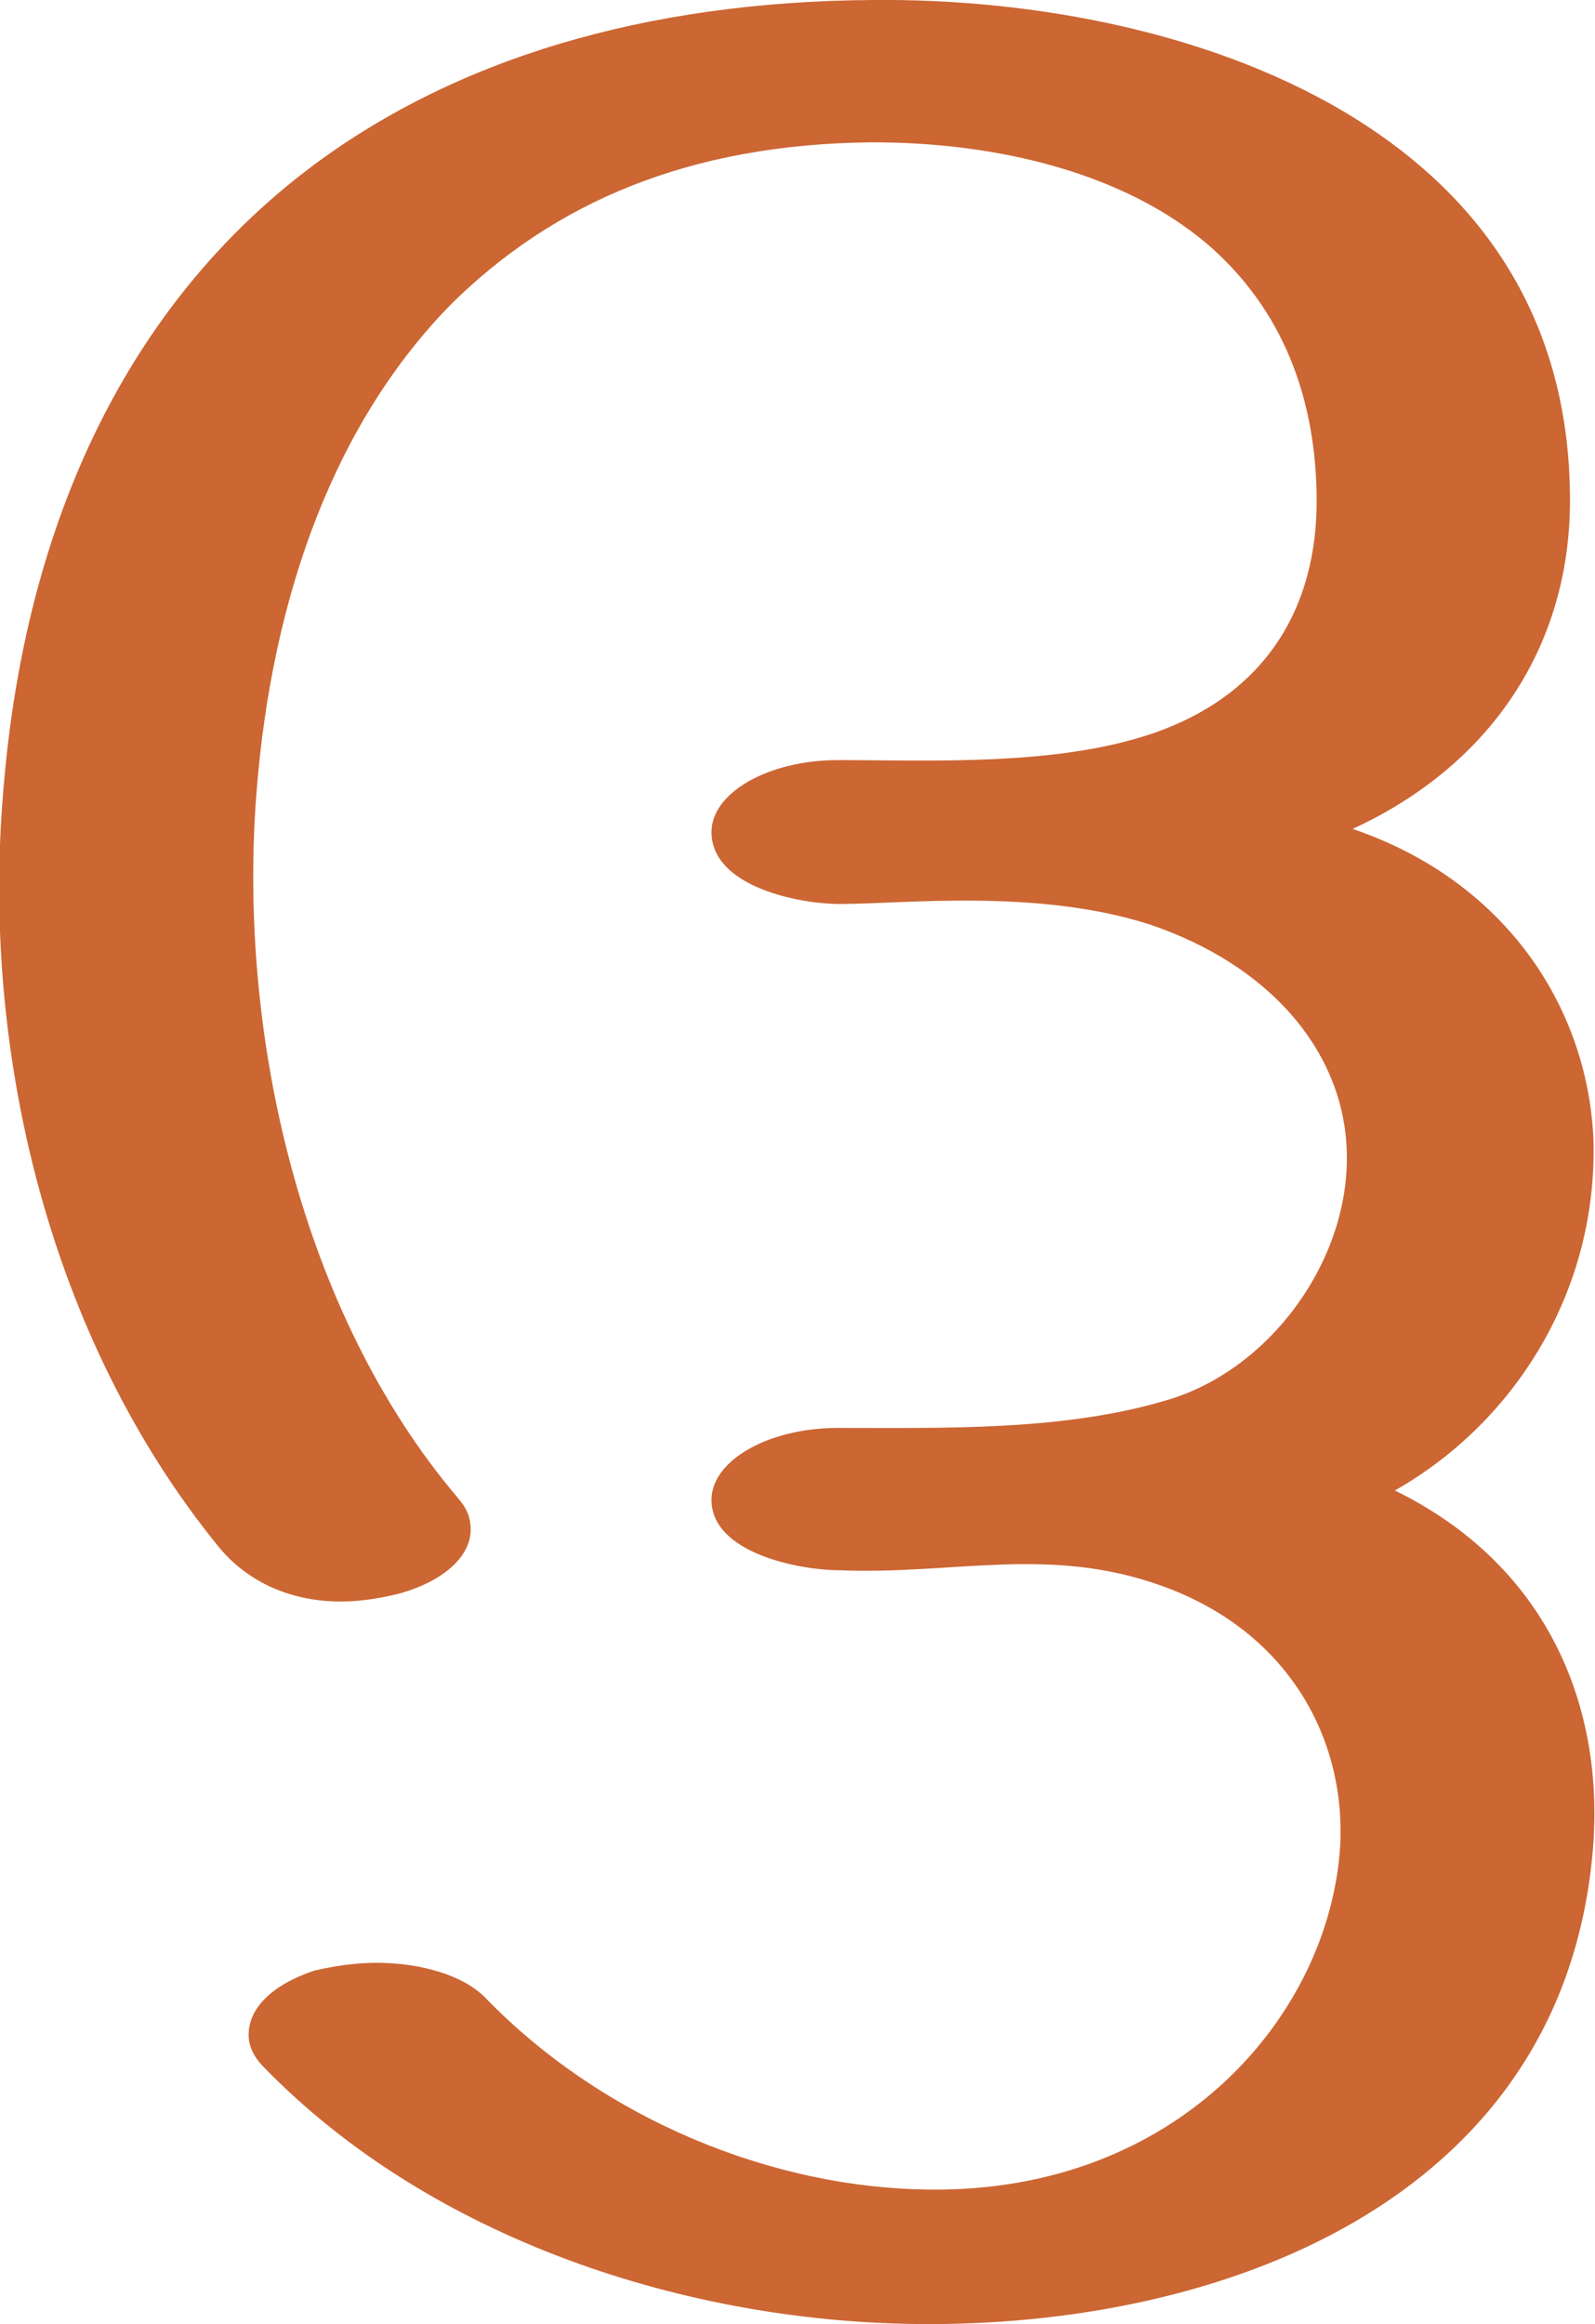 <?xml version="1.0" encoding="UTF-8"?>
<!DOCTYPE svg PUBLIC "-//W3C//DTD SVG 1.1//EN" "http://www.w3.org/Graphics/SVG/1.1/DTD/svg11.dtd">
<!-- Creator: CorelDRAW X8 -->
<svg xmlns="http://www.w3.org/2000/svg" xml:space="preserve" width="1020px" height="1486px" version="1.1" style="shape-rendering:geometricPrecision; text-rendering:geometricPrecision; image-rendering:optimizeQuality; fill-rule:evenodd; clip-rule:evenodd"
viewBox="0 0 1020 1486"
 xmlns:xlink="http://www.w3.org/1999/xlink">
 <defs>
  <style type="text/css">
   <![CDATA[
    .fil0 {fill:#CC6633;fill-rule:nonzero}
   ]]>
  </style>
 </defs>
 <g id="Layer_x0020_1">
  <path class="fil0" d="M747 895c67,-20 119,-93 114,-164 -4,-60 -49,-114 -126,-140 -72,-23 -157,-13 -198,-13 -26,0 -82,-11 -82,-46 0,-25 36,-46 81,-46 60,0 139,4 201,-17 70,-24 106,-78 105,-152 -1,-71 -27,-124 -70,-161 -53,-45 -133,-65 -214,-65 -118,1 -204,39 -269,103 -74,75 -115,185 -125,313 -12,154 28,332 129,451 6,7 8,13 8,20 0,17 -17,33 -46,41 -12,3 -25,5 -37,5 -30,0 -59,-11 -79,-36 -107,-132 -151,-314 -137,-481 14,-178 83,-313 194,-398 93,-71 216,-108 362,-109 104,-1 221,21 309,76 80,50 136,127 137,241 1,97 -52,173 -139,213 97,33 150,113 154,198 3,98 -51,182 -127,225 96,47 133,135 127,225 -16,224 -229,308 -425,308 -155,0 -319,-55 -425,-164 -7,-7 -10,-14 -10,-21 0,-17 15,-32 42,-41 13,-3 26,-5 40,-5 28,0 56,8 70,23 76,78 184,121 283,122 160,2 256,-112 263,-219 4,-69 -33,-138 -114,-167 -72,-26 -133,-7 -206,-10 -26,0 -82,-11 -82,-45 0,-25 36,-46 81,-46 69,0 145,2 211,-18z"/>
 </g>
</svg>
